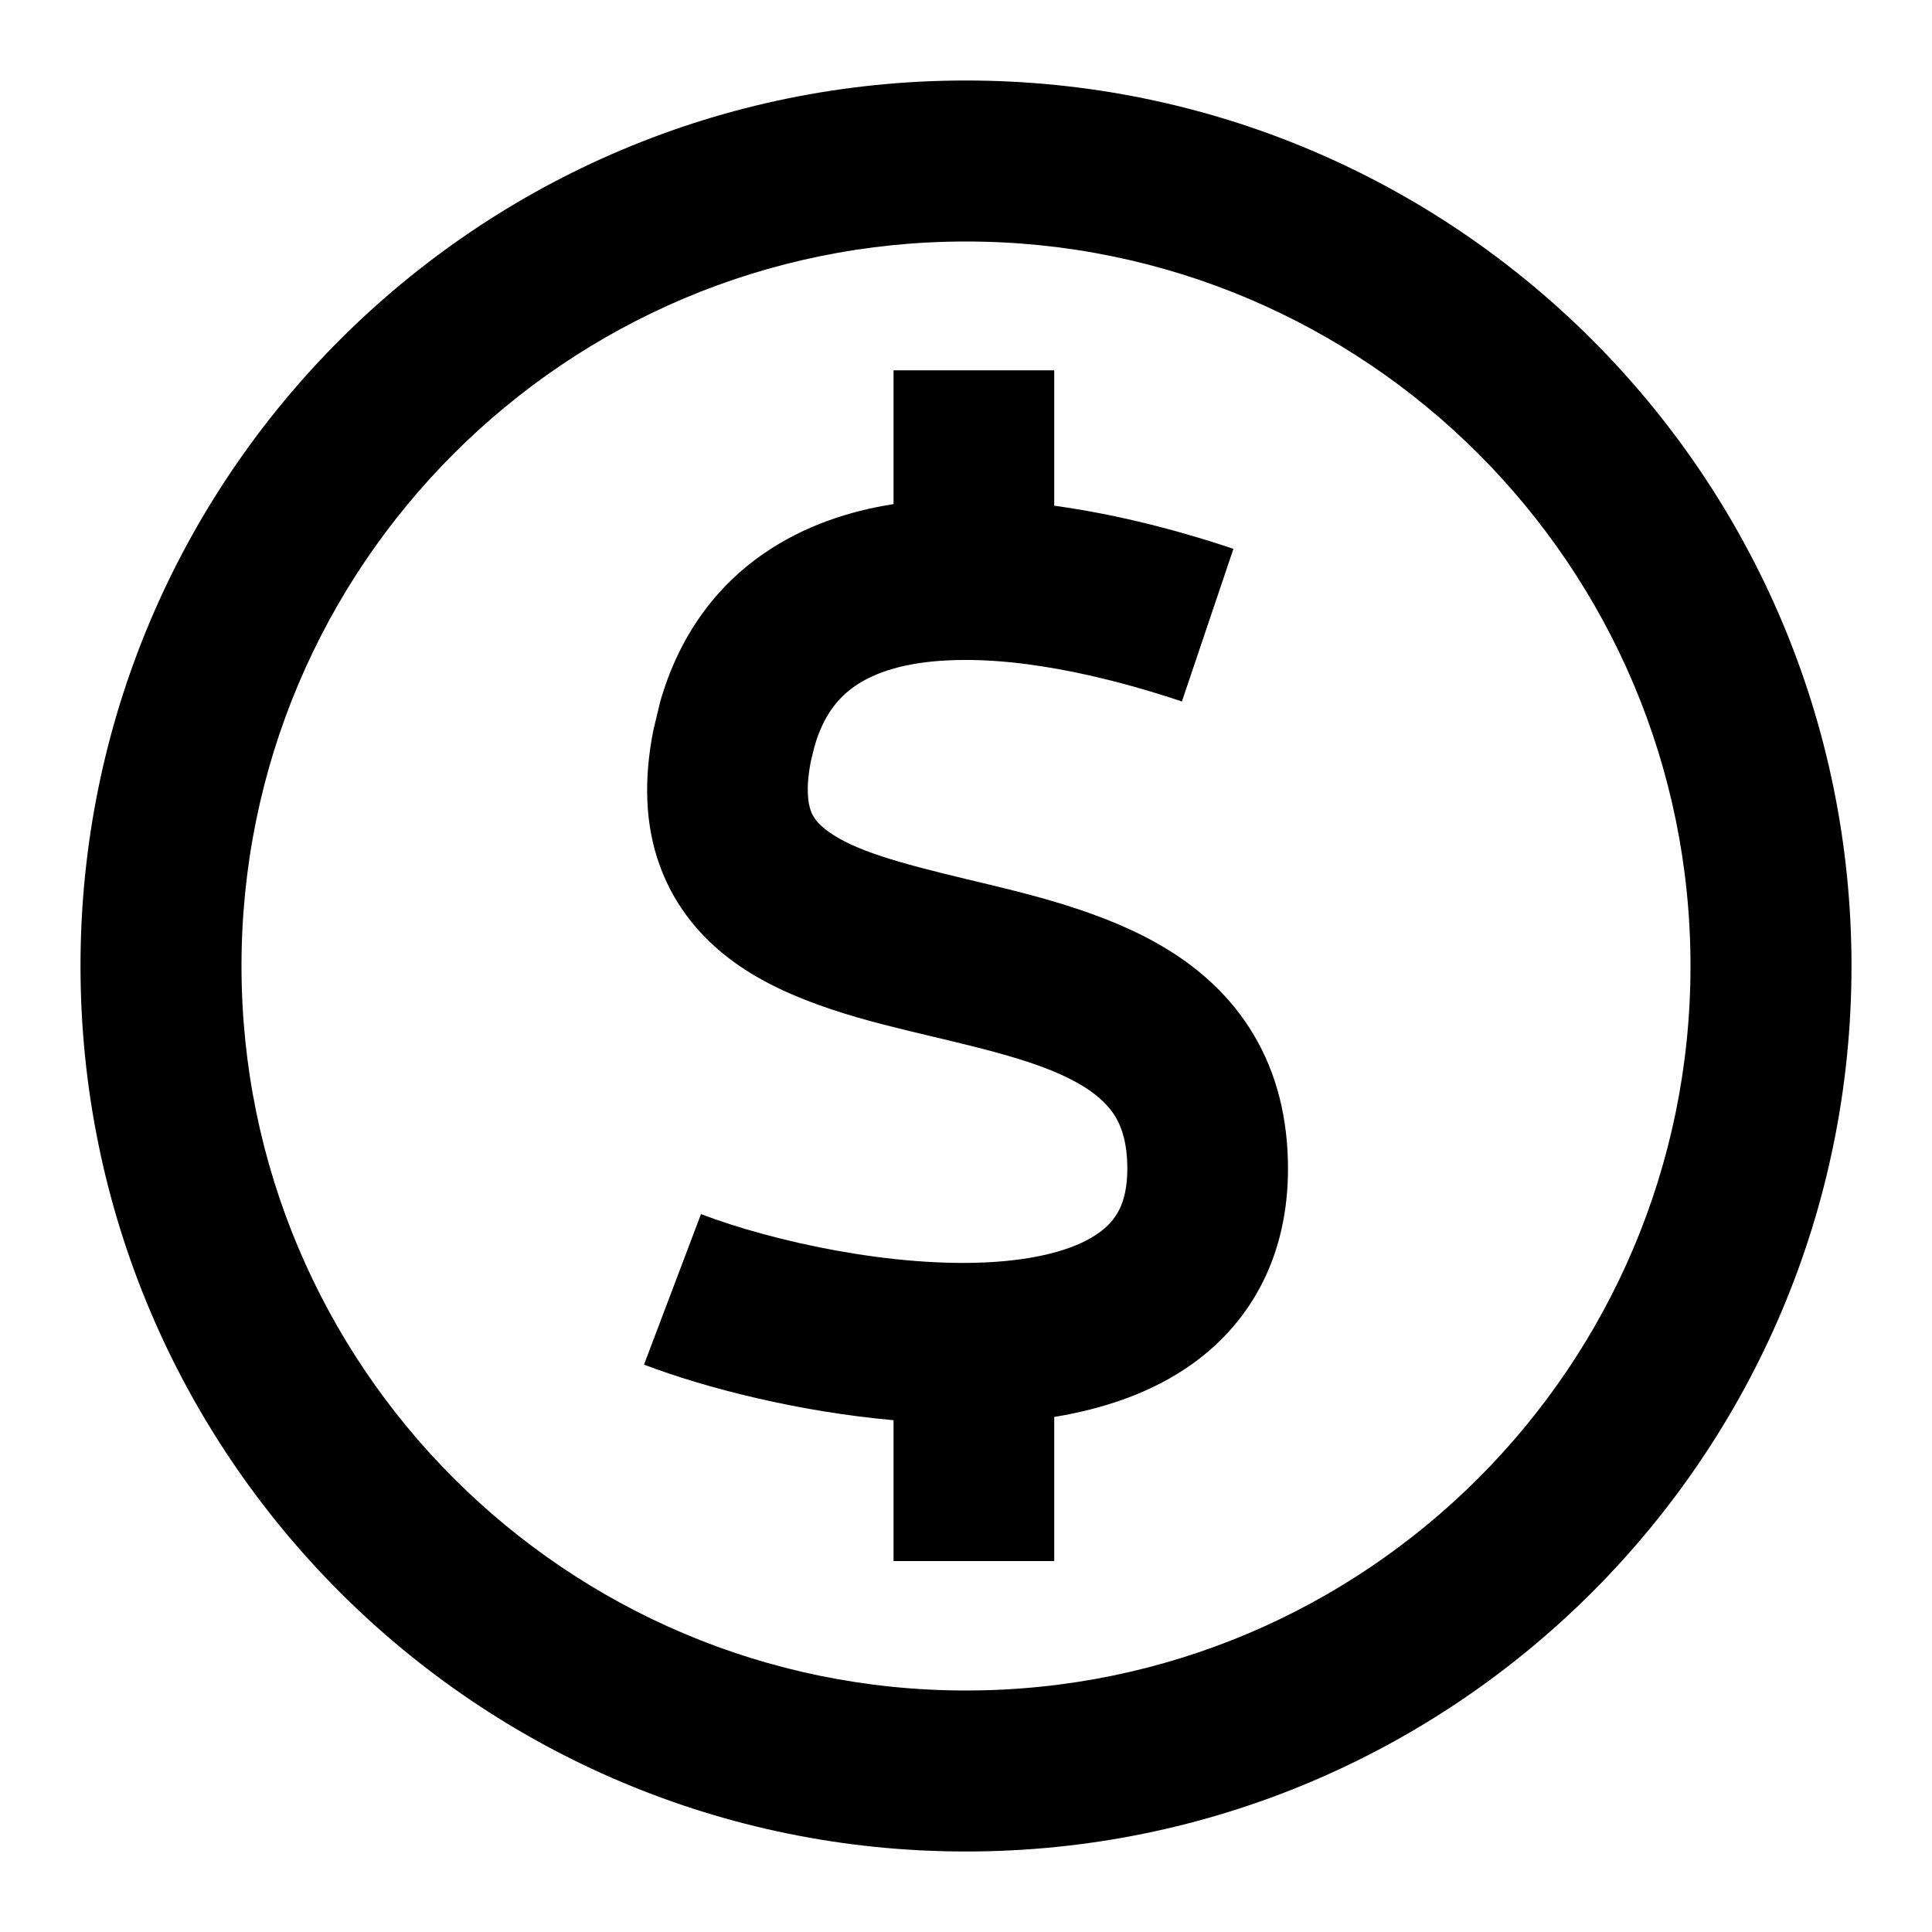 <svg width="12" height="12" viewBox="0 0 12 12" xmlns="http://www.w3.org/2000/svg">
<path d="M6.548 3.141C7 3.203 7.409 3.324 7.661 3.409L7.341 4.357C6.984 4.237 6.394 4.075 5.883 4.102C5.632 4.114 5.441 4.171 5.311 4.261C5.209 4.331 5.114 4.441 5.058 4.64L5.036 4.73C5.003 4.9 5.02 4.991 5.036 5.036C5.051 5.077 5.08 5.118 5.145 5.165C5.308 5.283 5.58 5.359 6.001 5.46C6.368 5.548 6.86 5.657 7.248 5.895C7.453 6.02 7.647 6.191 7.788 6.429C7.93 6.668 8 6.948 8 7.259C8 7.786 7.783 8.198 7.412 8.467C7.156 8.652 6.851 8.751 6.548 8.801V9.696H5.55V8.821C4.962 8.769 4.387 8.623 4 8.476L4.354 7.541C4.8 7.711 5.558 7.879 6.176 7.838C6.485 7.817 6.701 7.748 6.827 7.656C6.926 7.585 7.002 7.481 7.002 7.259C7.002 7.102 6.968 7.004 6.93 6.939C6.89 6.873 6.828 6.809 6.728 6.747C6.504 6.61 6.187 6.532 5.77 6.433C5.406 6.346 4.916 6.234 4.561 5.977C4.366 5.836 4.195 5.642 4.099 5.379C4.004 5.12 3.999 4.835 4.058 4.536L4.101 4.357C4.217 3.954 4.441 3.646 4.747 3.436C4.996 3.265 5.276 3.174 5.55 3.131V2.3H6.548V3.141Z"/>
<path fill-rule="evenodd" clip-rule="evenodd" d="M6 0.5C9.038 0.5 11.5 2.962 11.5 6C11.5 9.038 9.038 11.5 6 11.5C2.962 11.5 0.5 9.038 0.5 6C0.5 2.962 2.962 0.5 6 0.5ZM6 1.5C3.515 1.5 1.5 3.515 1.5 6C1.5 8.485 3.515 10.5 6 10.5C8.485 10.5 10.5 8.485 10.5 6C10.5 3.515 8.485 1.5 6 1.5Z"/>
</svg>
